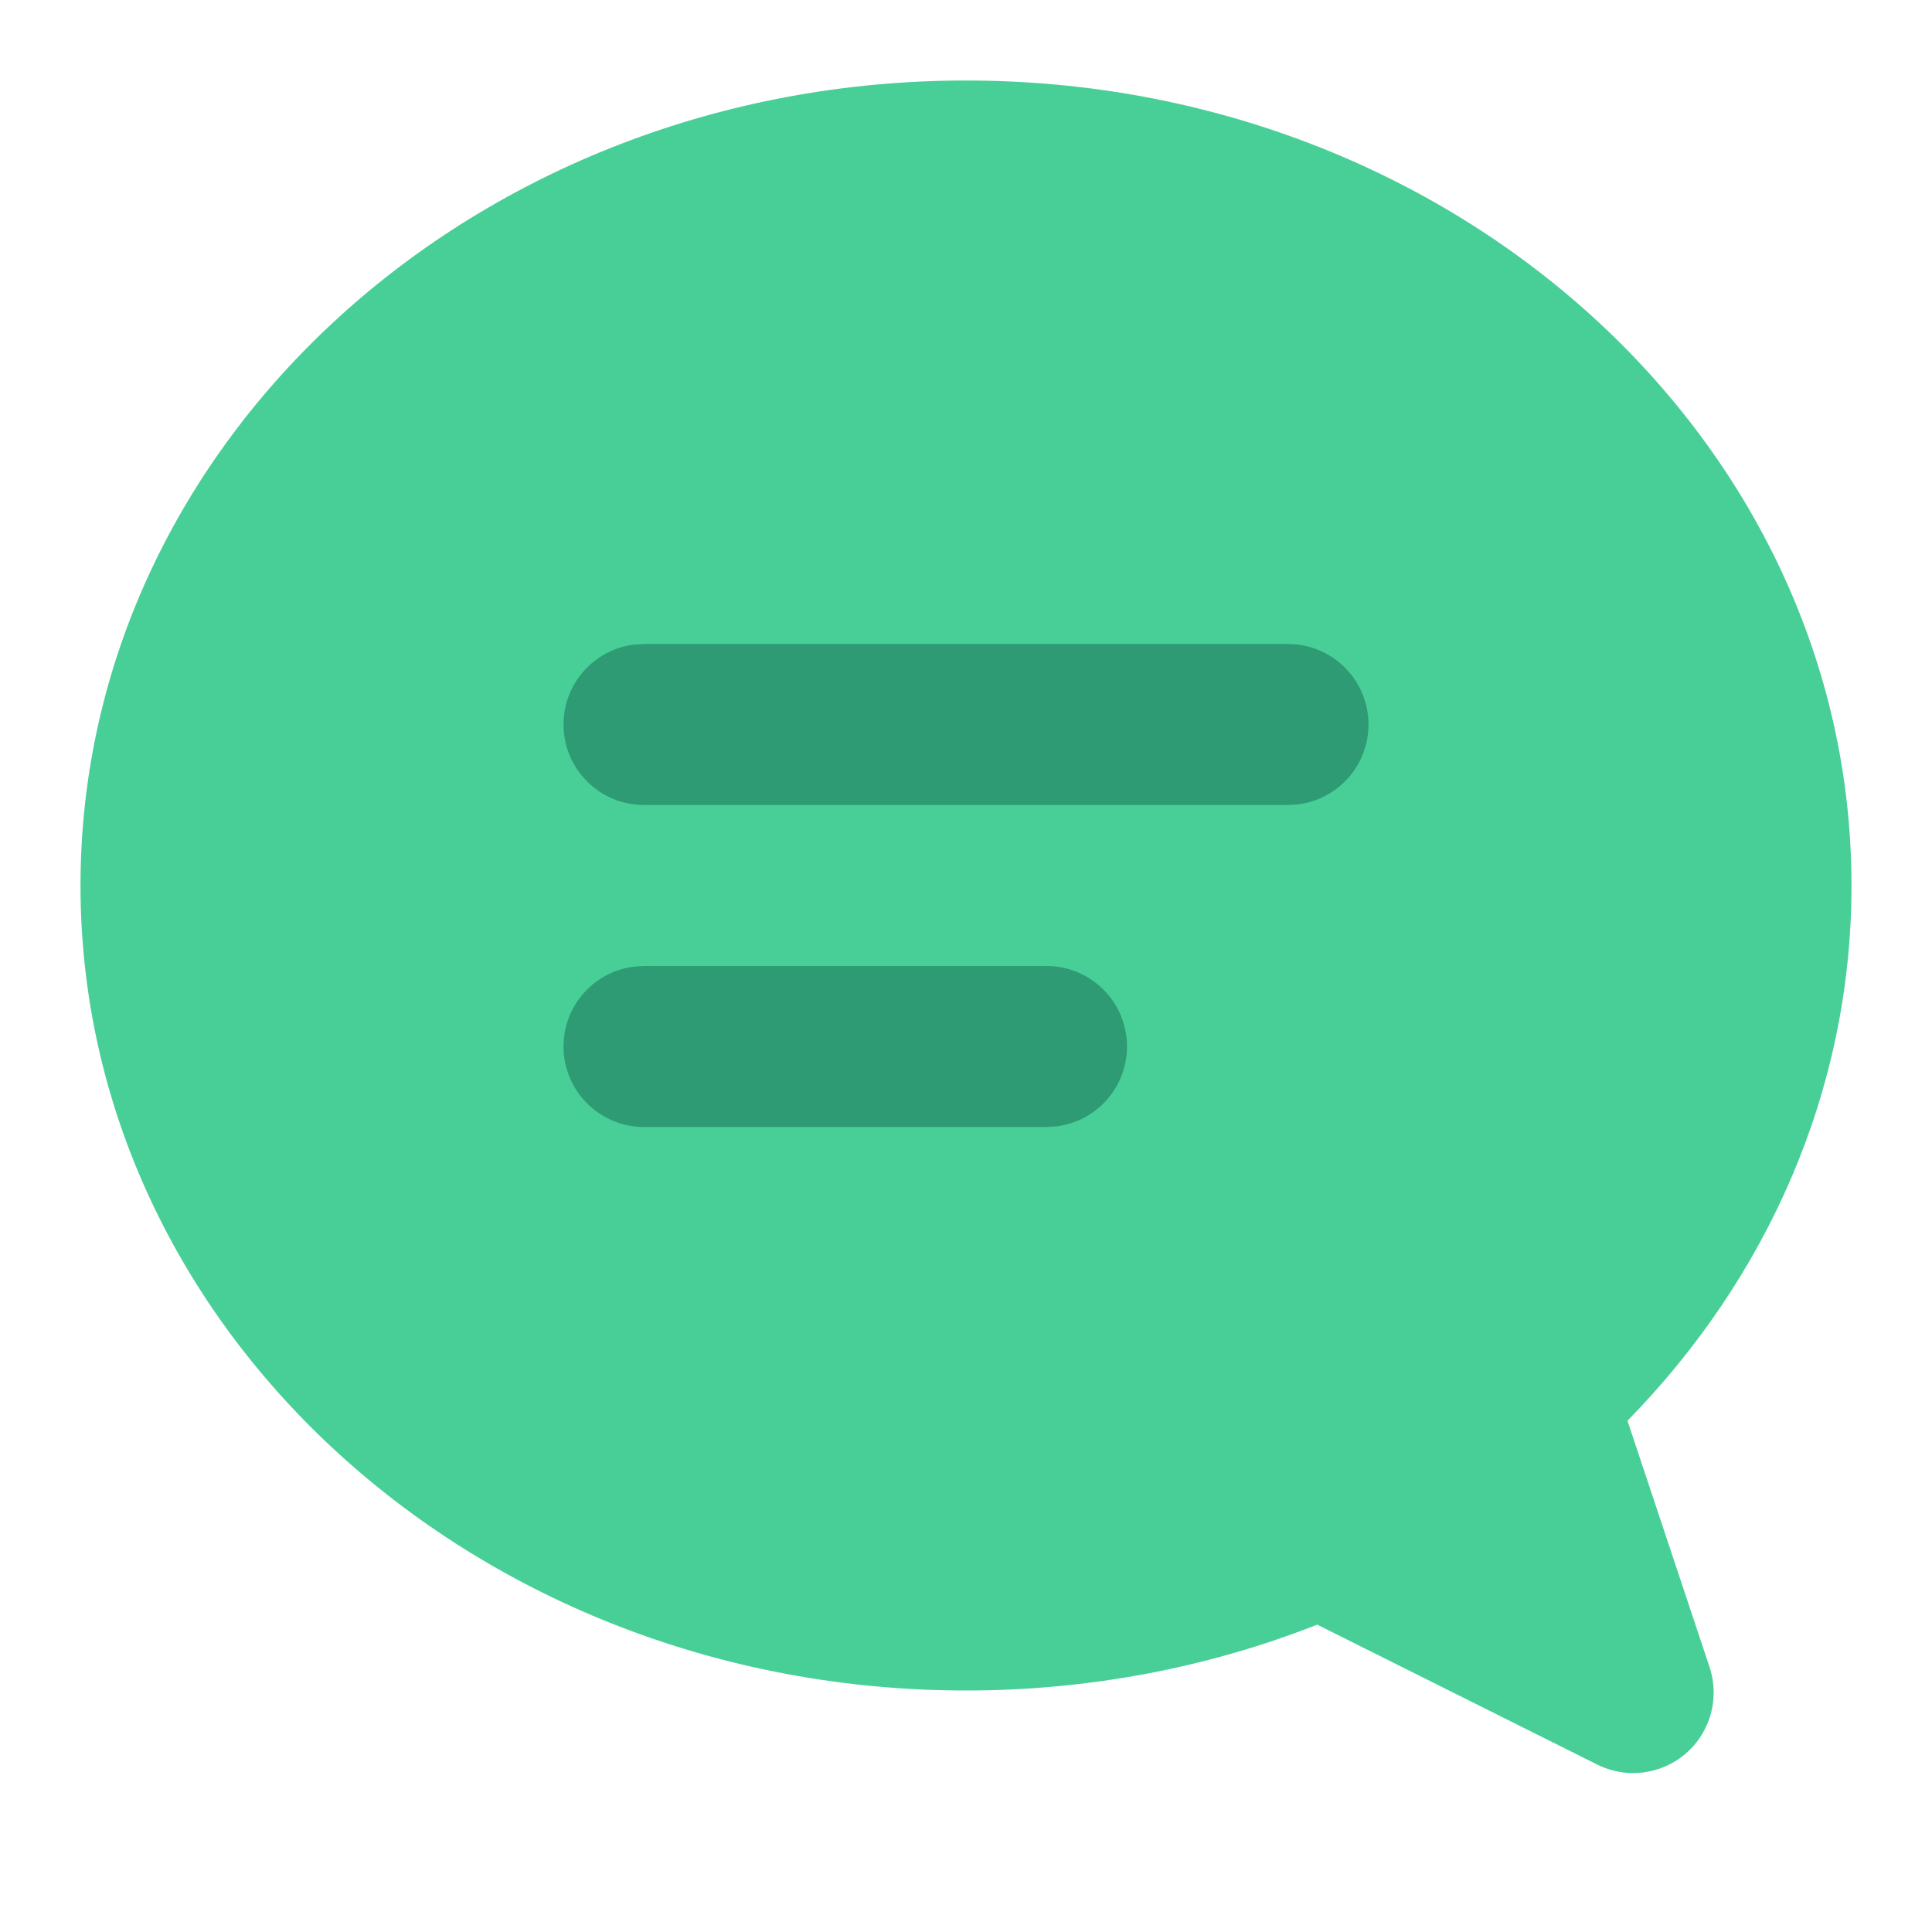 <?xml version="1.0" encoding="UTF-8"?>
<svg width="24px" height="24px" viewBox="0 0 24 24" version="1.1" xmlns="http://www.w3.org/2000/svg" xmlns:xlink="http://www.w3.org/1999/xlink">
    <title>CB9539F3-7914-4B6D-B8A7-55535C14BF60</title>
    <g id="02---Business-Flow" stroke="none" stroke-width="1" fill="none" fill-rule="evenodd">
        <g id="07-01_Provider-Mode---Inventory---Empty" transform="translate(-175, -730)">
            <g id="Bars-/-Tab-bar" transform="translate(0, 718)">
                <g id="Menu-3" transform="translate(150, 0)">
                    <g id="Icons-/-Ic_24_Chat---Glyph" transform="translate(25, 12)">
                        <rect id="Bounding-Box" fill-rule="nonzero" x="0" y="0" width="24" height="24"></rect>
                        <g id="f-comment" transform="translate(1, 1)">
                            <path d="M11,0 C17.075,0 22,4.477 22,10 C22,12.553 20.948,14.882 19.217,16.649 L20.237,19.71 C20.32,19.961 20.301,20.236 20.182,20.473 C19.935,20.967 19.335,21.167 18.841,20.92 L18.841,20.92 L15.363,19.182 C14.026,19.708 12.55,20 11,20 C4.925,20 0,15.523 0,10 C0,4.477 4.925,0 11,0 Z" id="Combined-Shape" fill="#48CF97"></path>
                            <path d="M12,11 C12.552,11 13,11.448 13,12 C13,12.513 12.614,12.936 12.117,12.993 L12,13 L7,13 C6.448,13 6,12.552 6,12 C6,11.487 6.386,11.064 6.883,11.007 L7,11 L12,11 Z M15,7 C15.552,7 16,7.448 16,8 C16,8.513 15.614,8.936 15.117,8.993 L15,9 L7,9 C6.448,9 6,8.552 6,8 C6,7.487 6.386,7.064 6.883,7.007 L7,7 L15,7 Z" id="Combined-Shape" fill="#2E9B74"></path>
                        </g>
                    </g>
                </g>
            </g>
        </g>
    </g>
</svg>
